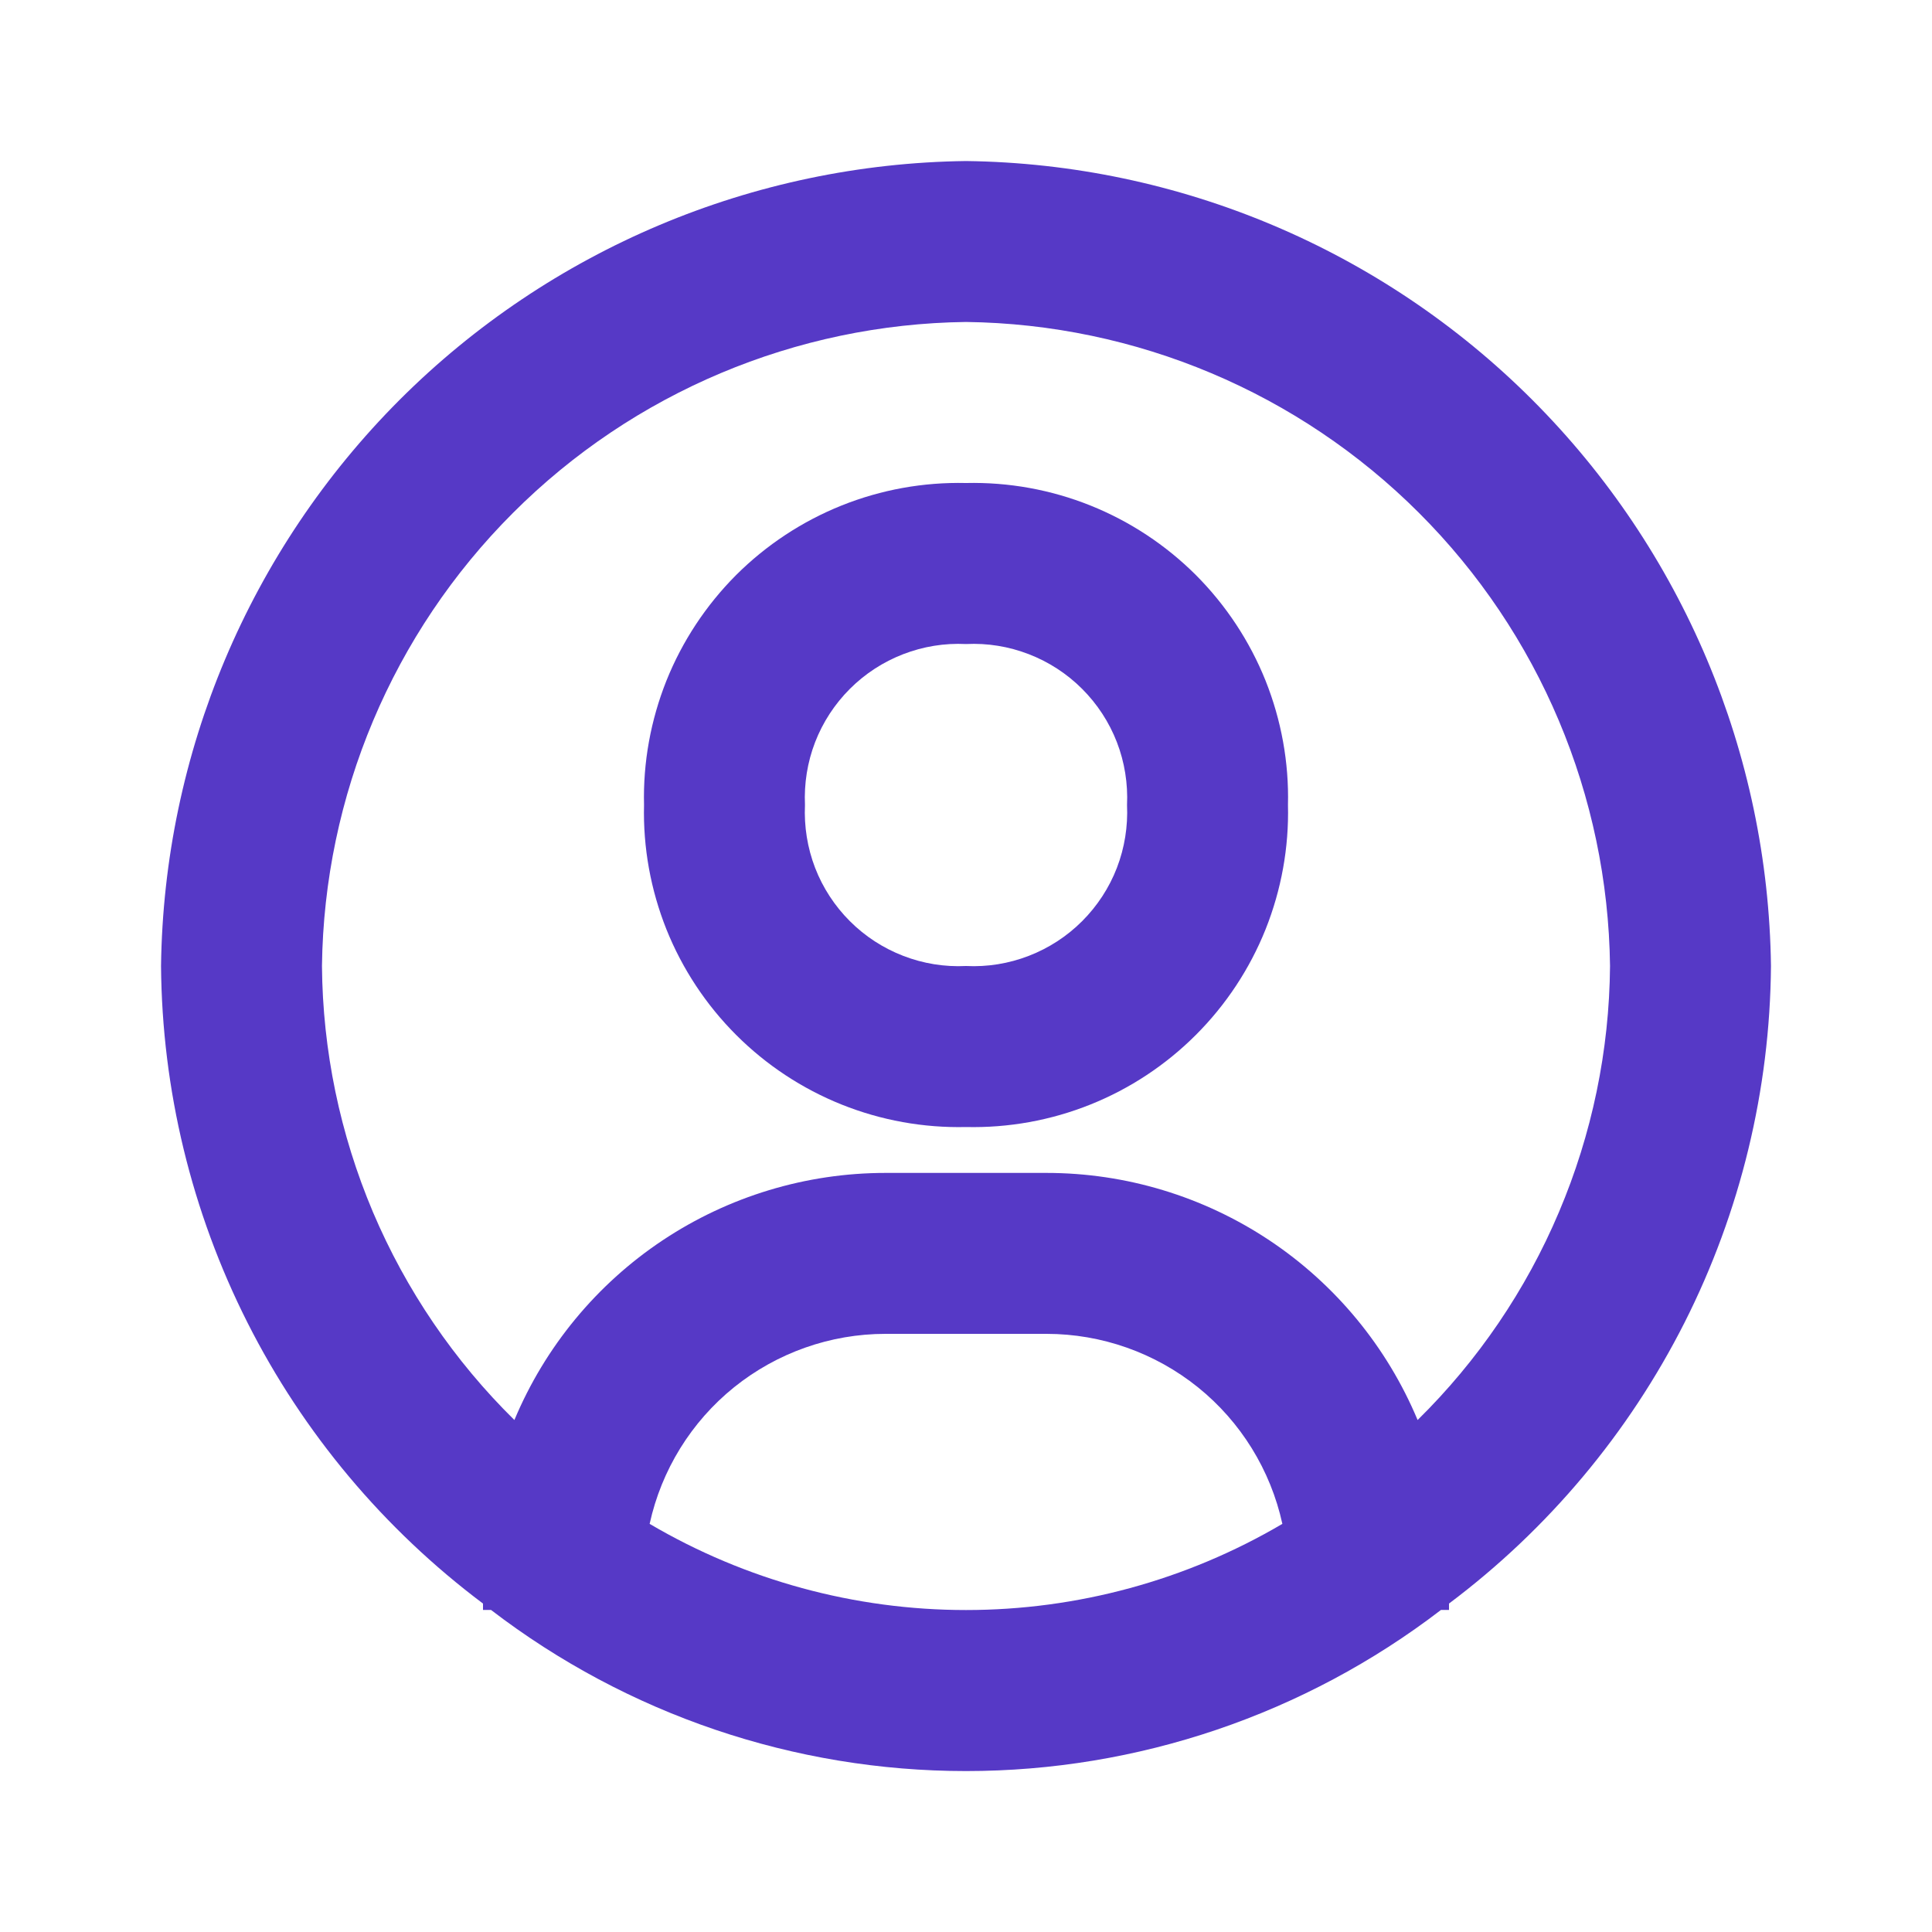 <svg width="20" height="20" viewBox="0 0 20 20" fill="none" xmlns="http://www.w3.org/2000/svg">
<path d="M10 1.667C7.799 1.695 5.695 2.582 4.138 4.138C2.582 5.695 1.695 7.798 1.667 10C1.677 11.282 1.983 12.545 2.561 13.69C3.139 14.835 3.974 15.83 5 16.6V16.666H5.083C6.494 17.748 8.222 18.334 10 18.334C11.778 18.334 13.506 17.748 14.917 16.666H15V16.6C16.026 15.83 16.86 14.835 17.439 13.69C18.017 12.545 18.323 11.282 18.333 10C18.305 7.798 17.418 5.695 15.861 4.138C14.305 2.582 12.201 1.695 10 1.667ZM6.725 15.775C6.847 15.218 7.155 14.719 7.599 14.361C8.043 14.004 8.596 13.808 9.167 13.808H10.833C11.404 13.808 11.957 14.004 12.401 14.361C12.845 14.719 13.153 15.218 13.275 15.775C12.282 16.359 11.152 16.667 10 16.667C8.848 16.667 7.718 16.359 6.725 15.775ZM14.675 14.7C14.358 13.942 13.824 13.295 13.141 12.84C12.457 12.385 11.655 12.142 10.833 12.142H9.167C8.345 12.142 7.543 12.385 6.859 12.84C6.176 13.295 5.642 13.942 5.325 14.7C4.701 14.086 4.203 13.354 3.861 12.548C3.52 11.742 3.34 10.876 3.333 10C3.355 8.238 4.064 6.555 5.31 5.31C6.555 4.064 8.239 3.355 10 3.333C11.761 3.355 13.444 4.064 14.69 5.31C15.936 6.555 16.645 8.238 16.667 10C16.66 10.876 16.48 11.742 16.138 12.548C15.797 13.354 15.299 14.086 14.675 14.7Z" fill="#5639C6"/>
<path d="M10 5C9.559 4.99 9.121 5.069 8.712 5.233C8.303 5.397 7.932 5.642 7.62 5.953C7.309 6.265 7.063 6.637 6.899 7.046C6.736 7.455 6.656 7.893 6.667 8.333C6.656 8.774 6.736 9.212 6.899 9.621C7.063 10.03 7.309 10.402 7.62 10.713C7.932 11.025 8.303 11.27 8.712 11.434C9.121 11.598 9.559 11.677 10 11.667C10.441 11.677 10.879 11.598 11.288 11.434C11.697 11.27 12.068 11.025 12.38 10.713C12.691 10.402 12.937 10.03 13.101 9.621C13.264 9.212 13.344 8.774 13.333 8.333C13.344 7.893 13.264 7.455 13.101 7.046C12.937 6.637 12.691 6.265 12.38 5.953C12.068 5.642 11.697 5.397 11.288 5.233C10.879 5.069 10.441 4.99 10 5ZM10 10C9.778 10.011 9.557 9.975 9.35 9.895C9.143 9.815 8.955 9.693 8.798 9.536C8.641 9.379 8.518 9.191 8.438 8.984C8.358 8.776 8.323 8.555 8.333 8.333C8.323 8.112 8.358 7.89 8.438 7.683C8.518 7.476 8.641 7.288 8.798 7.131C8.955 6.974 9.143 6.852 9.35 6.772C9.557 6.692 9.778 6.656 10 6.667C10.222 6.656 10.443 6.692 10.65 6.772C10.857 6.852 11.045 6.974 11.202 7.131C11.359 7.288 11.482 7.476 11.562 7.683C11.642 7.89 11.677 8.112 11.667 8.333C11.677 8.555 11.642 8.776 11.562 8.984C11.482 9.191 11.359 9.379 11.202 9.536C11.045 9.693 10.857 9.815 10.65 9.895C10.443 9.975 10.222 10.011 10 10Z" fill="#5639C6"/>
</svg>
